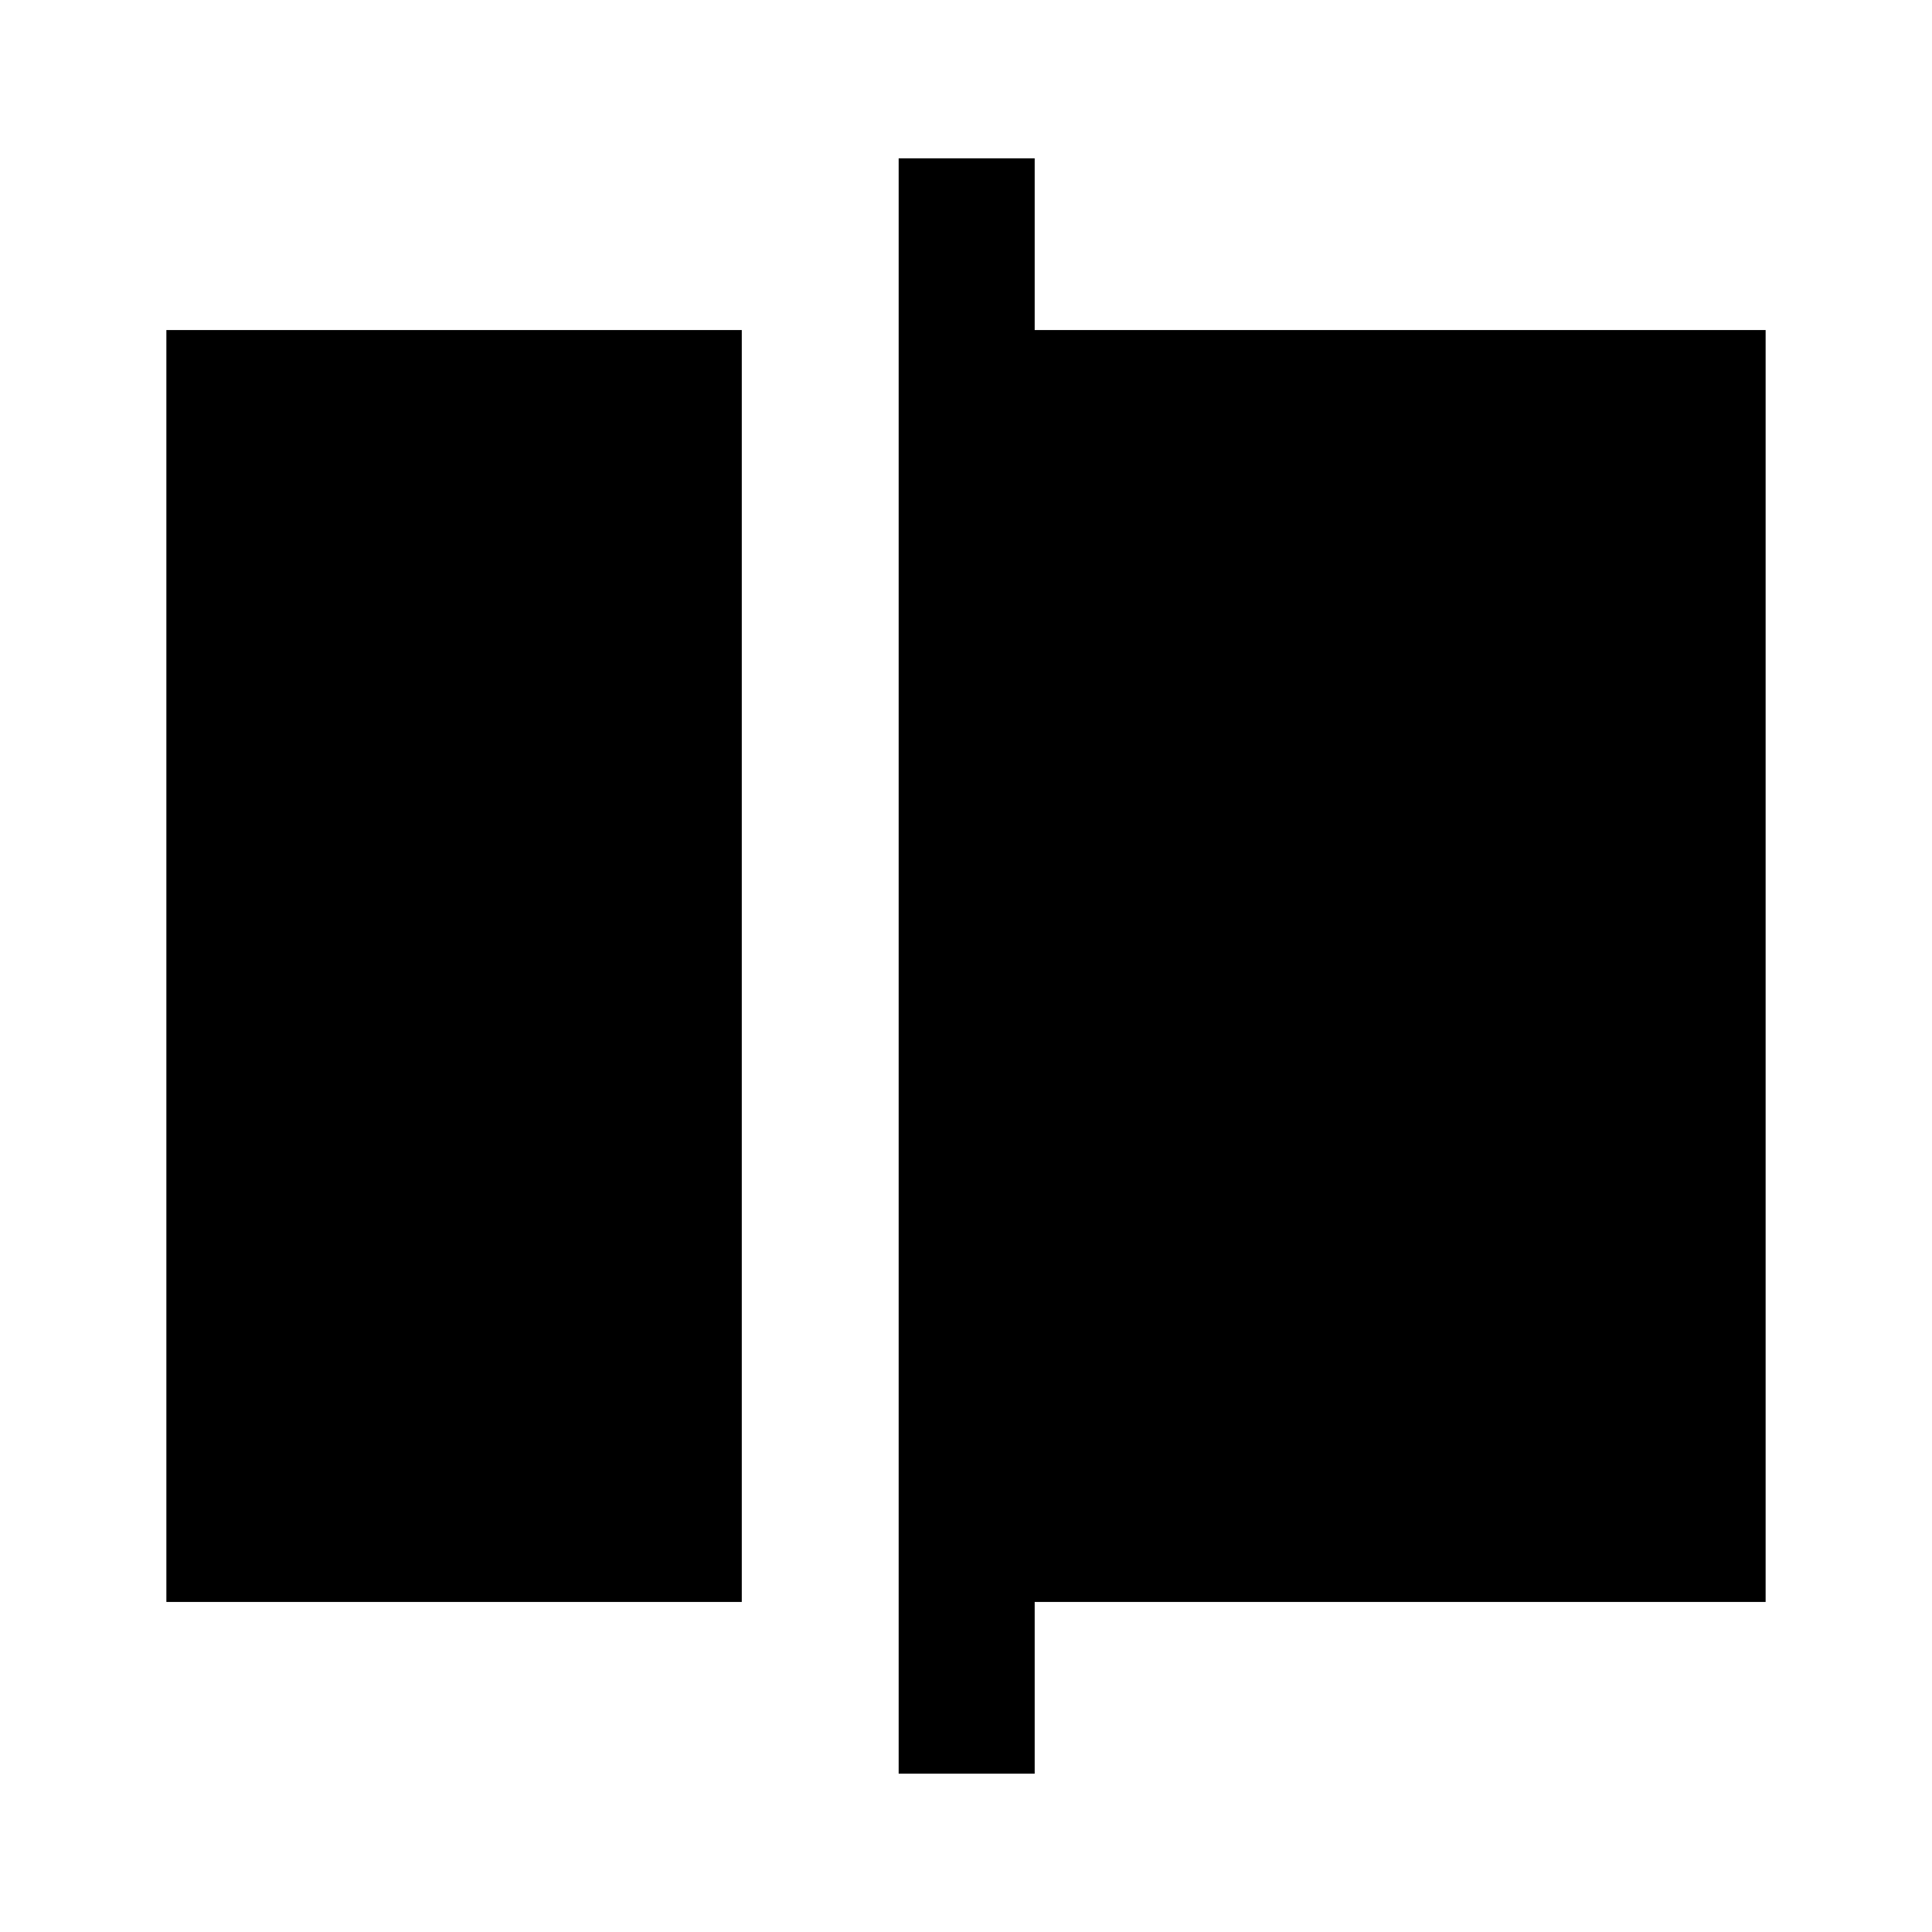 <svg xmlns="http://www.w3.org/2000/svg" height="40" viewBox="0 -960 960 960" width="40"><path d="M82.67-164v-632h285.92v632H82.67Zm363.87 85.33v-802.66h67.59V-796h363.2v632h-363.2v85.33h-67.59Z"/></svg>
